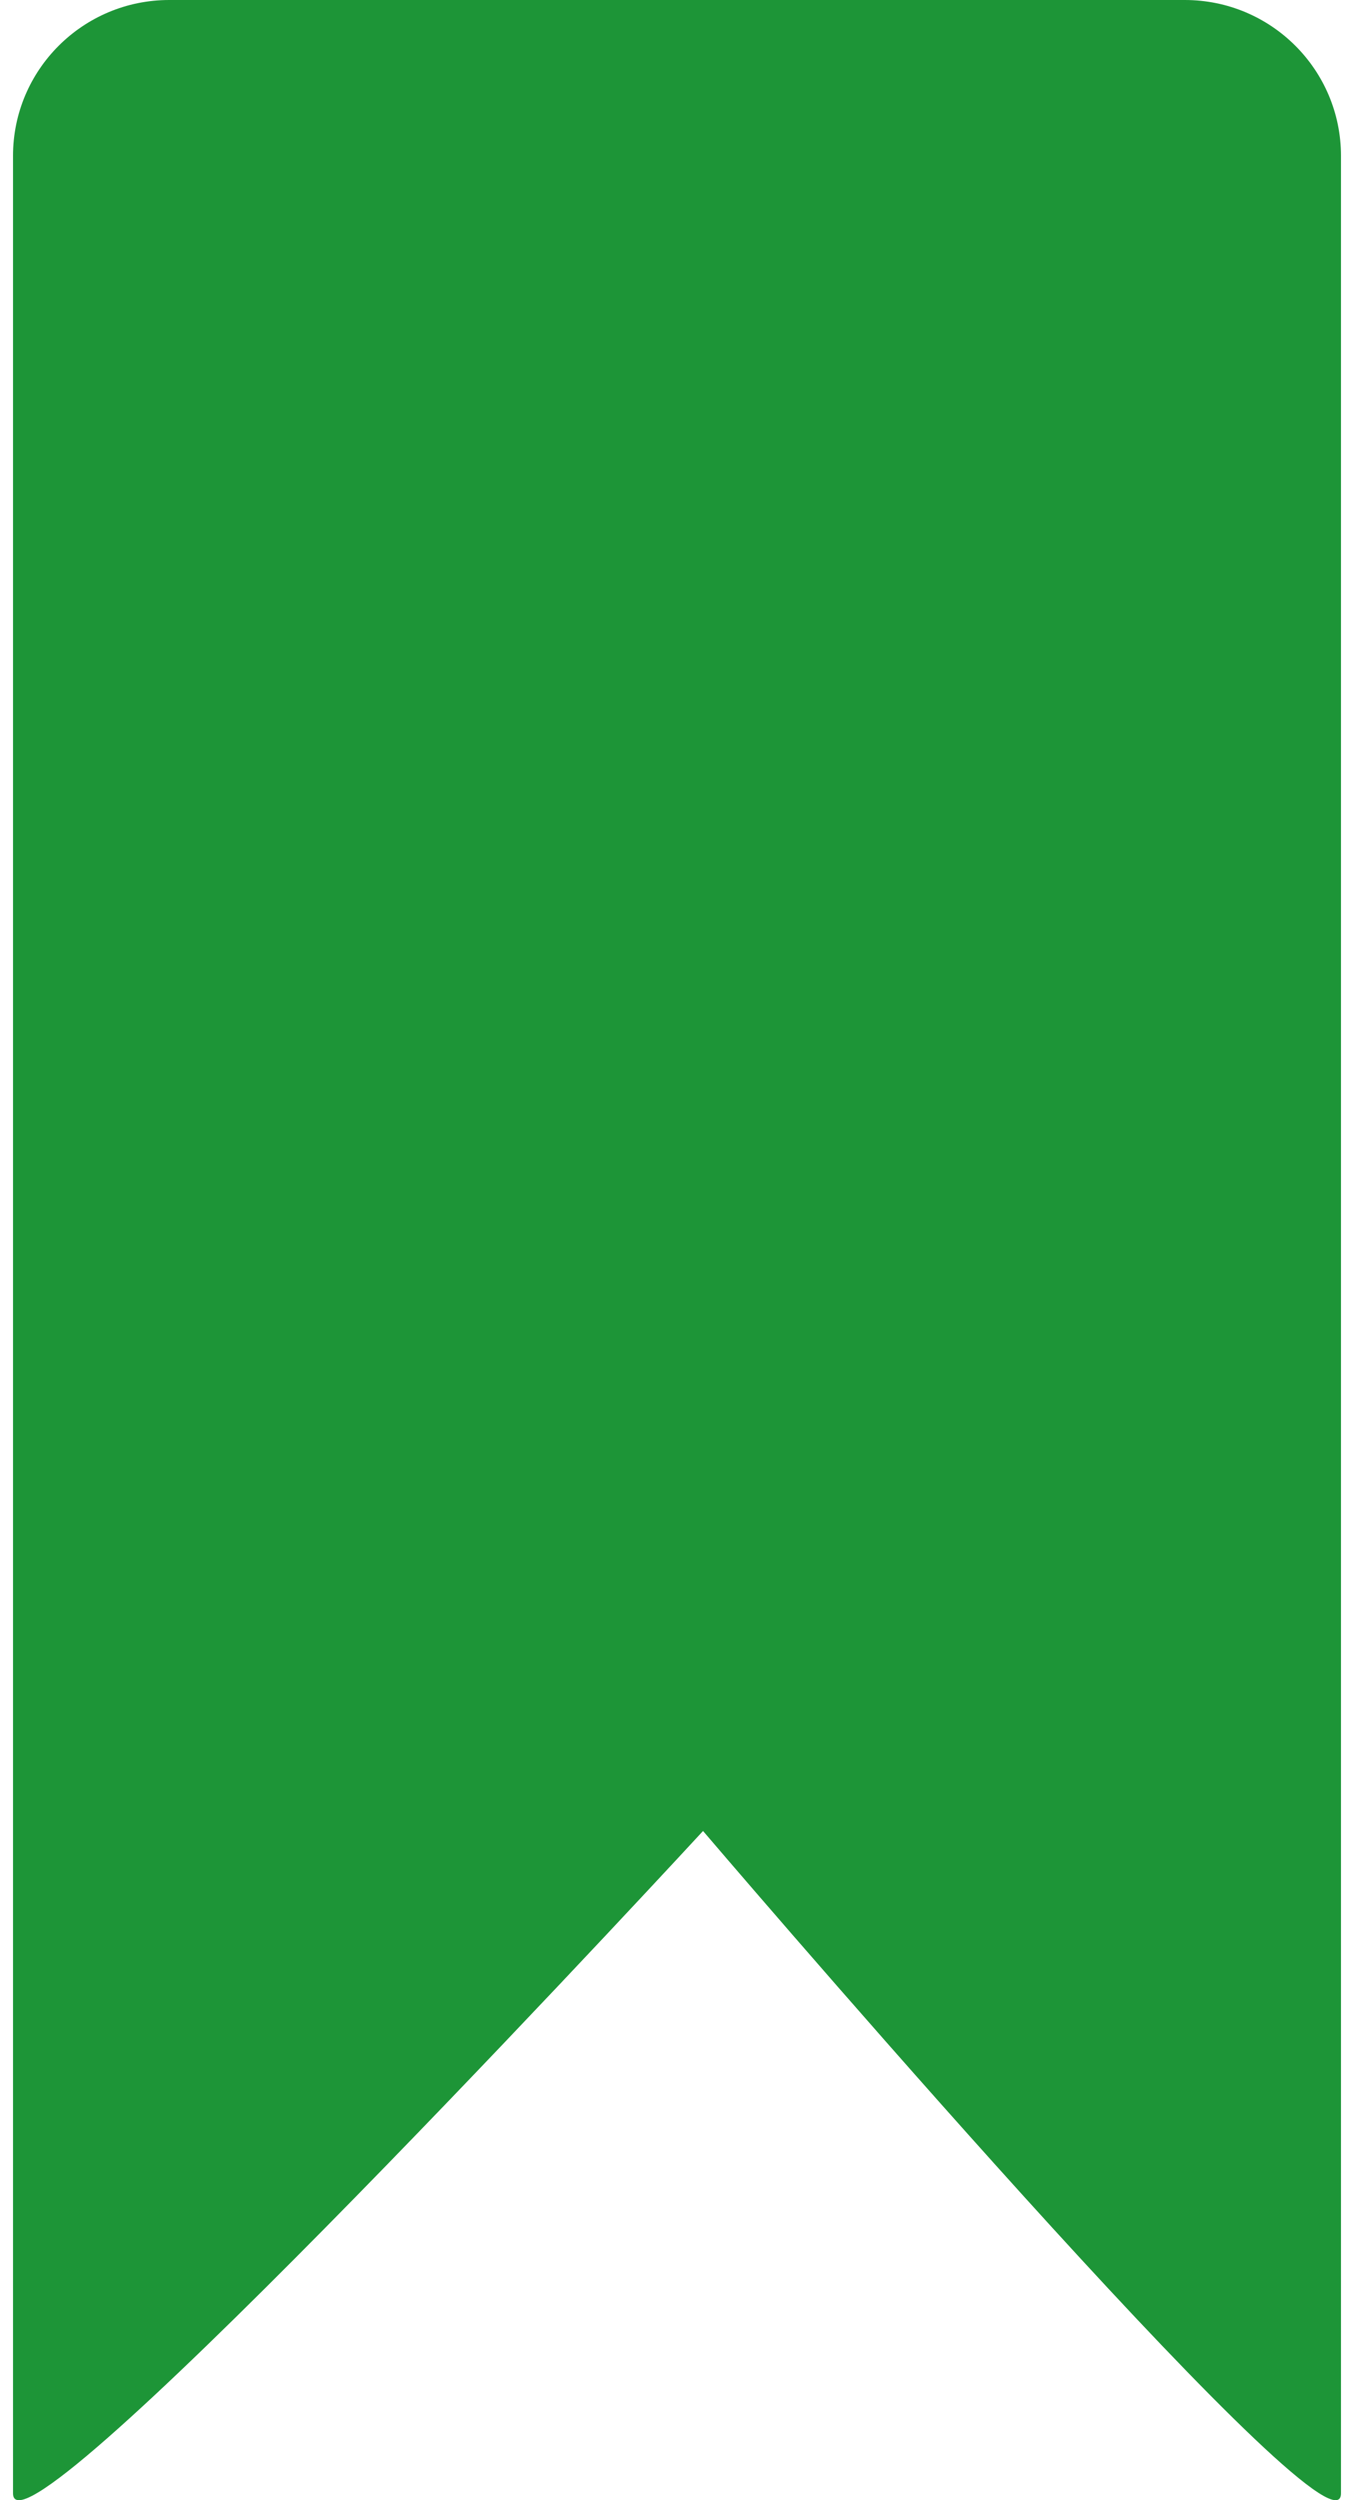 <svg width="13" height="24" viewBox="0 0 13 24" fill="none" xmlns="http://www.w3.org/2000/svg">
<path d="M11.375 0H1.625C0.797 0 0.125 0.67 0.125 1.496V23.934C0.125 23.979 0.145 24 0.182 24C0.826 24 6.75 17.576 6.75 17.576C6.75 17.576 12.228 24 12.823 24C12.857 24 12.875 23.979 12.875 23.934V1.496C12.875 0.67 12.204 0 11.375 0Z" fill="#1D9537"/>
</svg>
